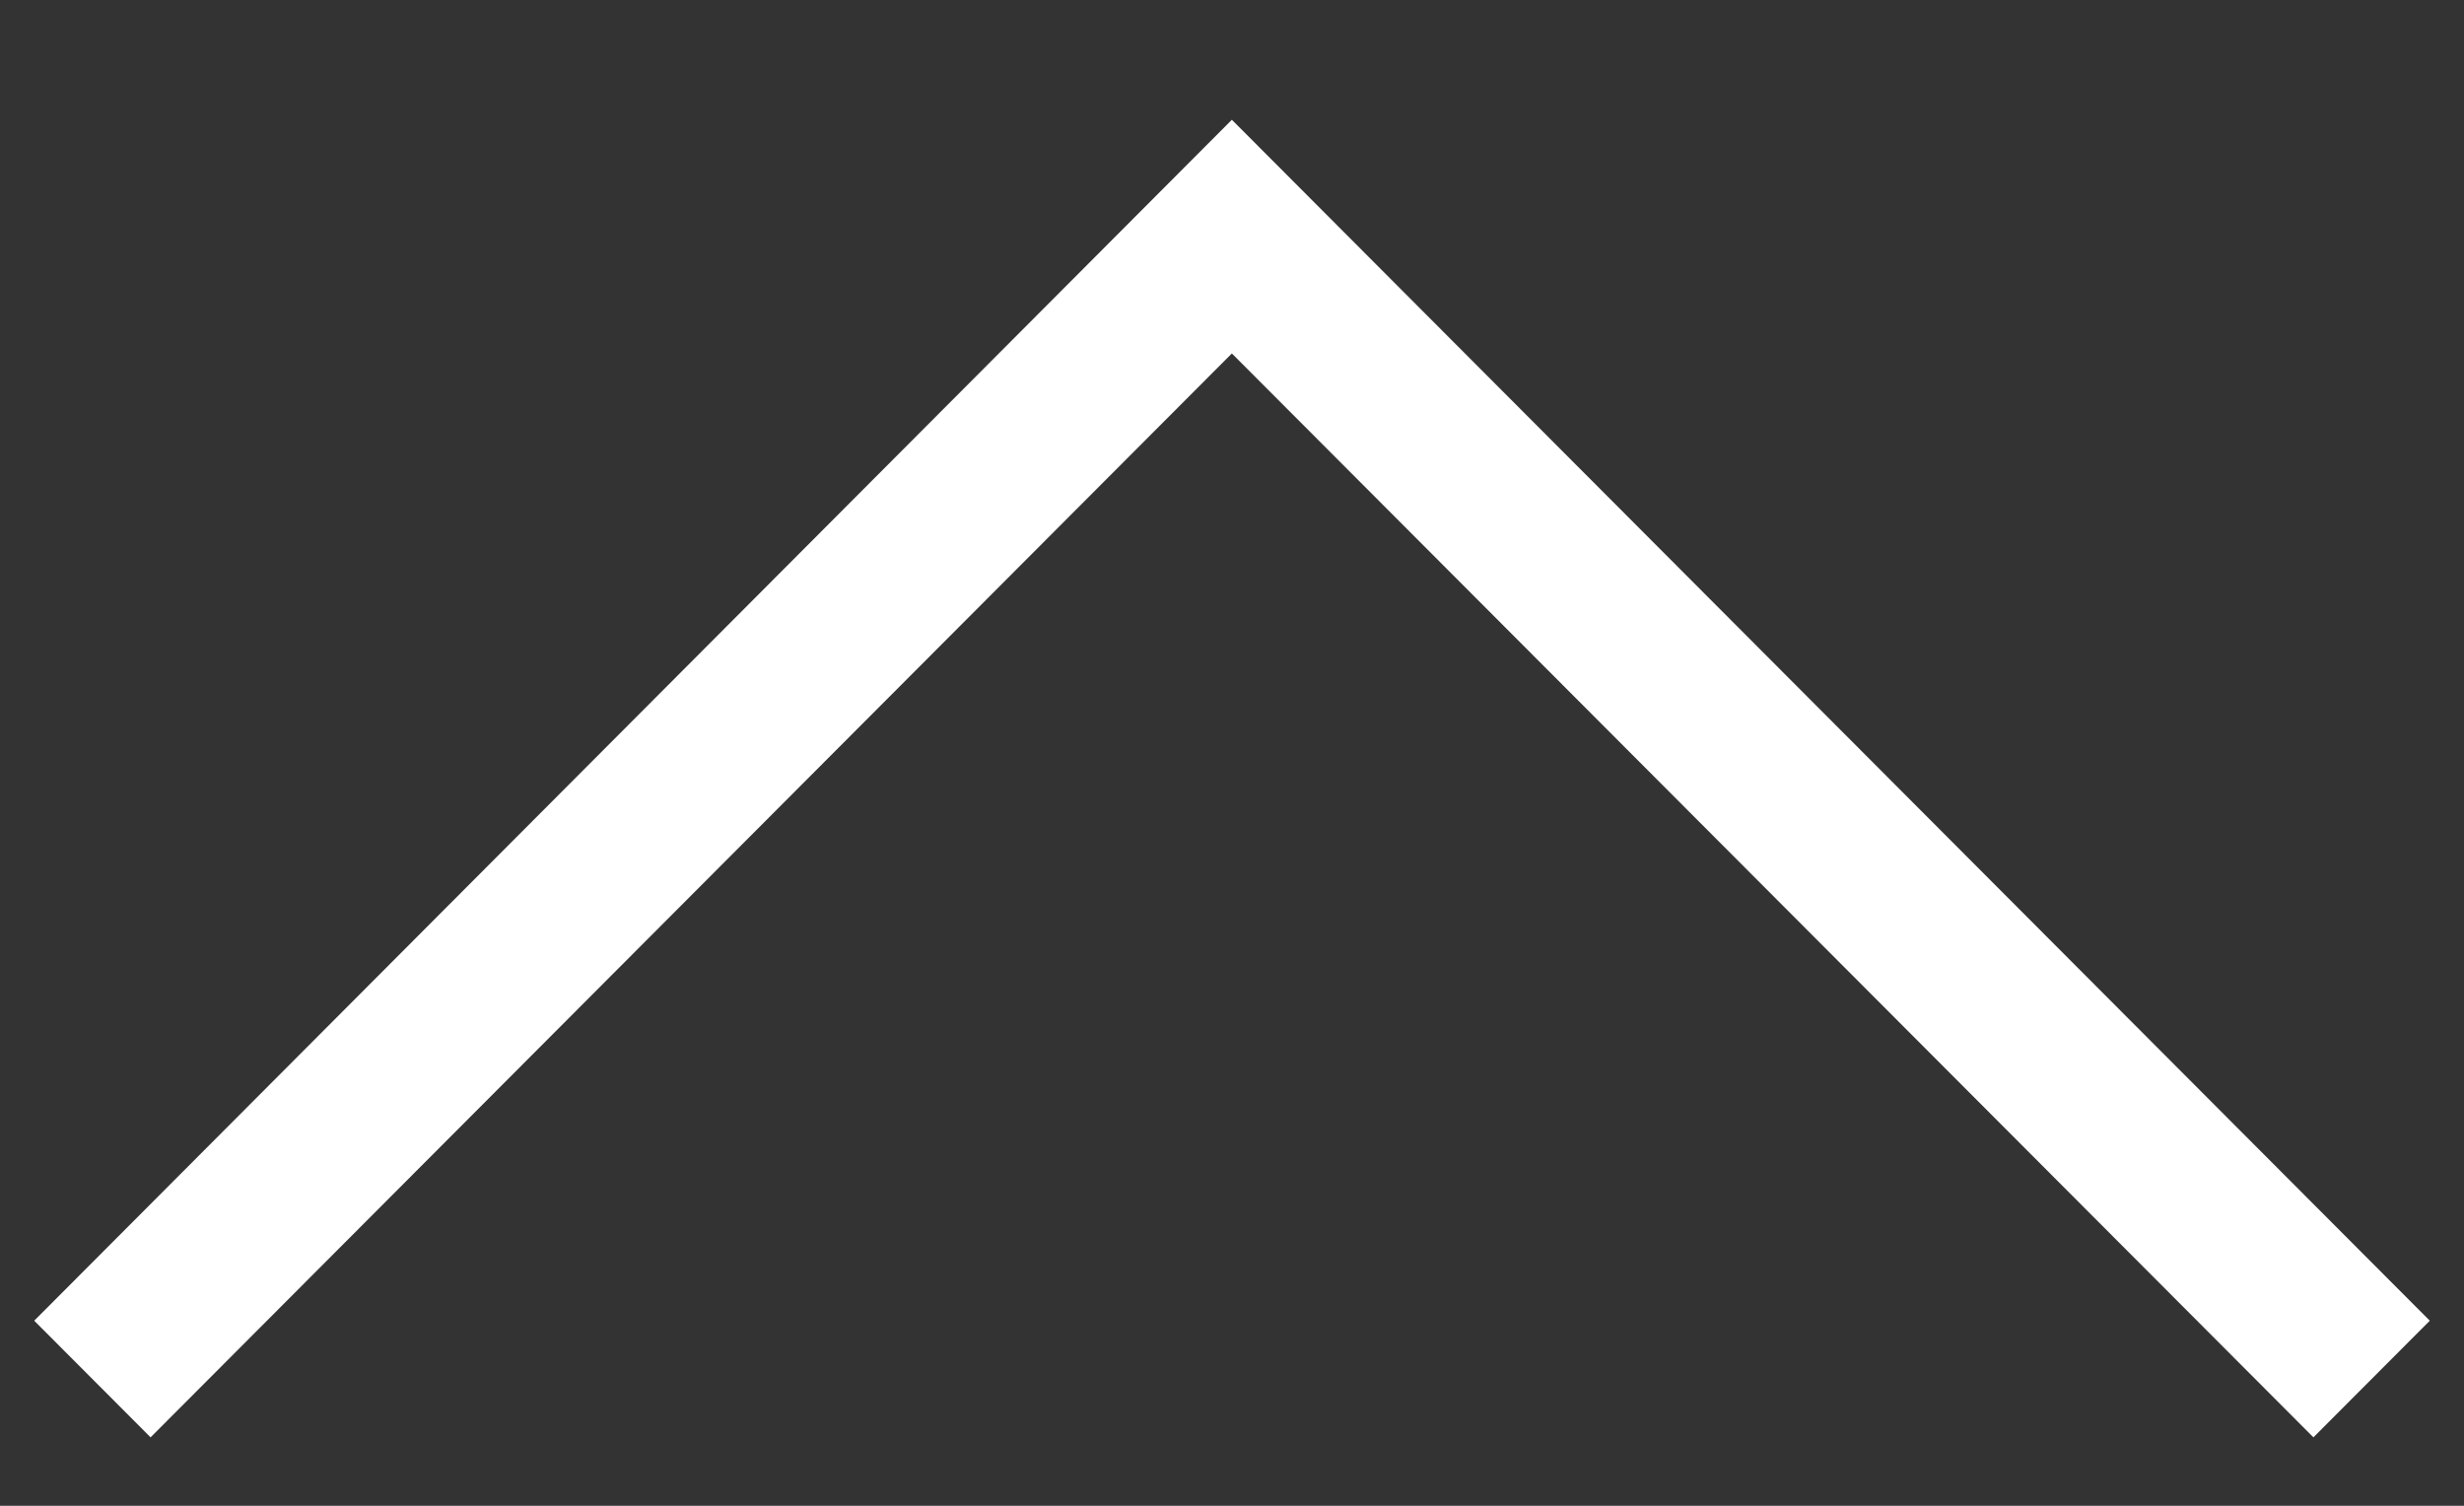 <svg width="18" height="11" viewBox="0 0 18 11" fill="none" xmlns="http://www.w3.org/2000/svg">
<rect x="0" y="0" width="18" height="11" fill="#333333" stroke="none"/>
<path d="M17.75 9.648L8.999 0.875L0.25 9.648L1.1 10.5L8.999 2.582L16.9 10.5L17.75 9.648Z" fill="white"/>
</svg>
